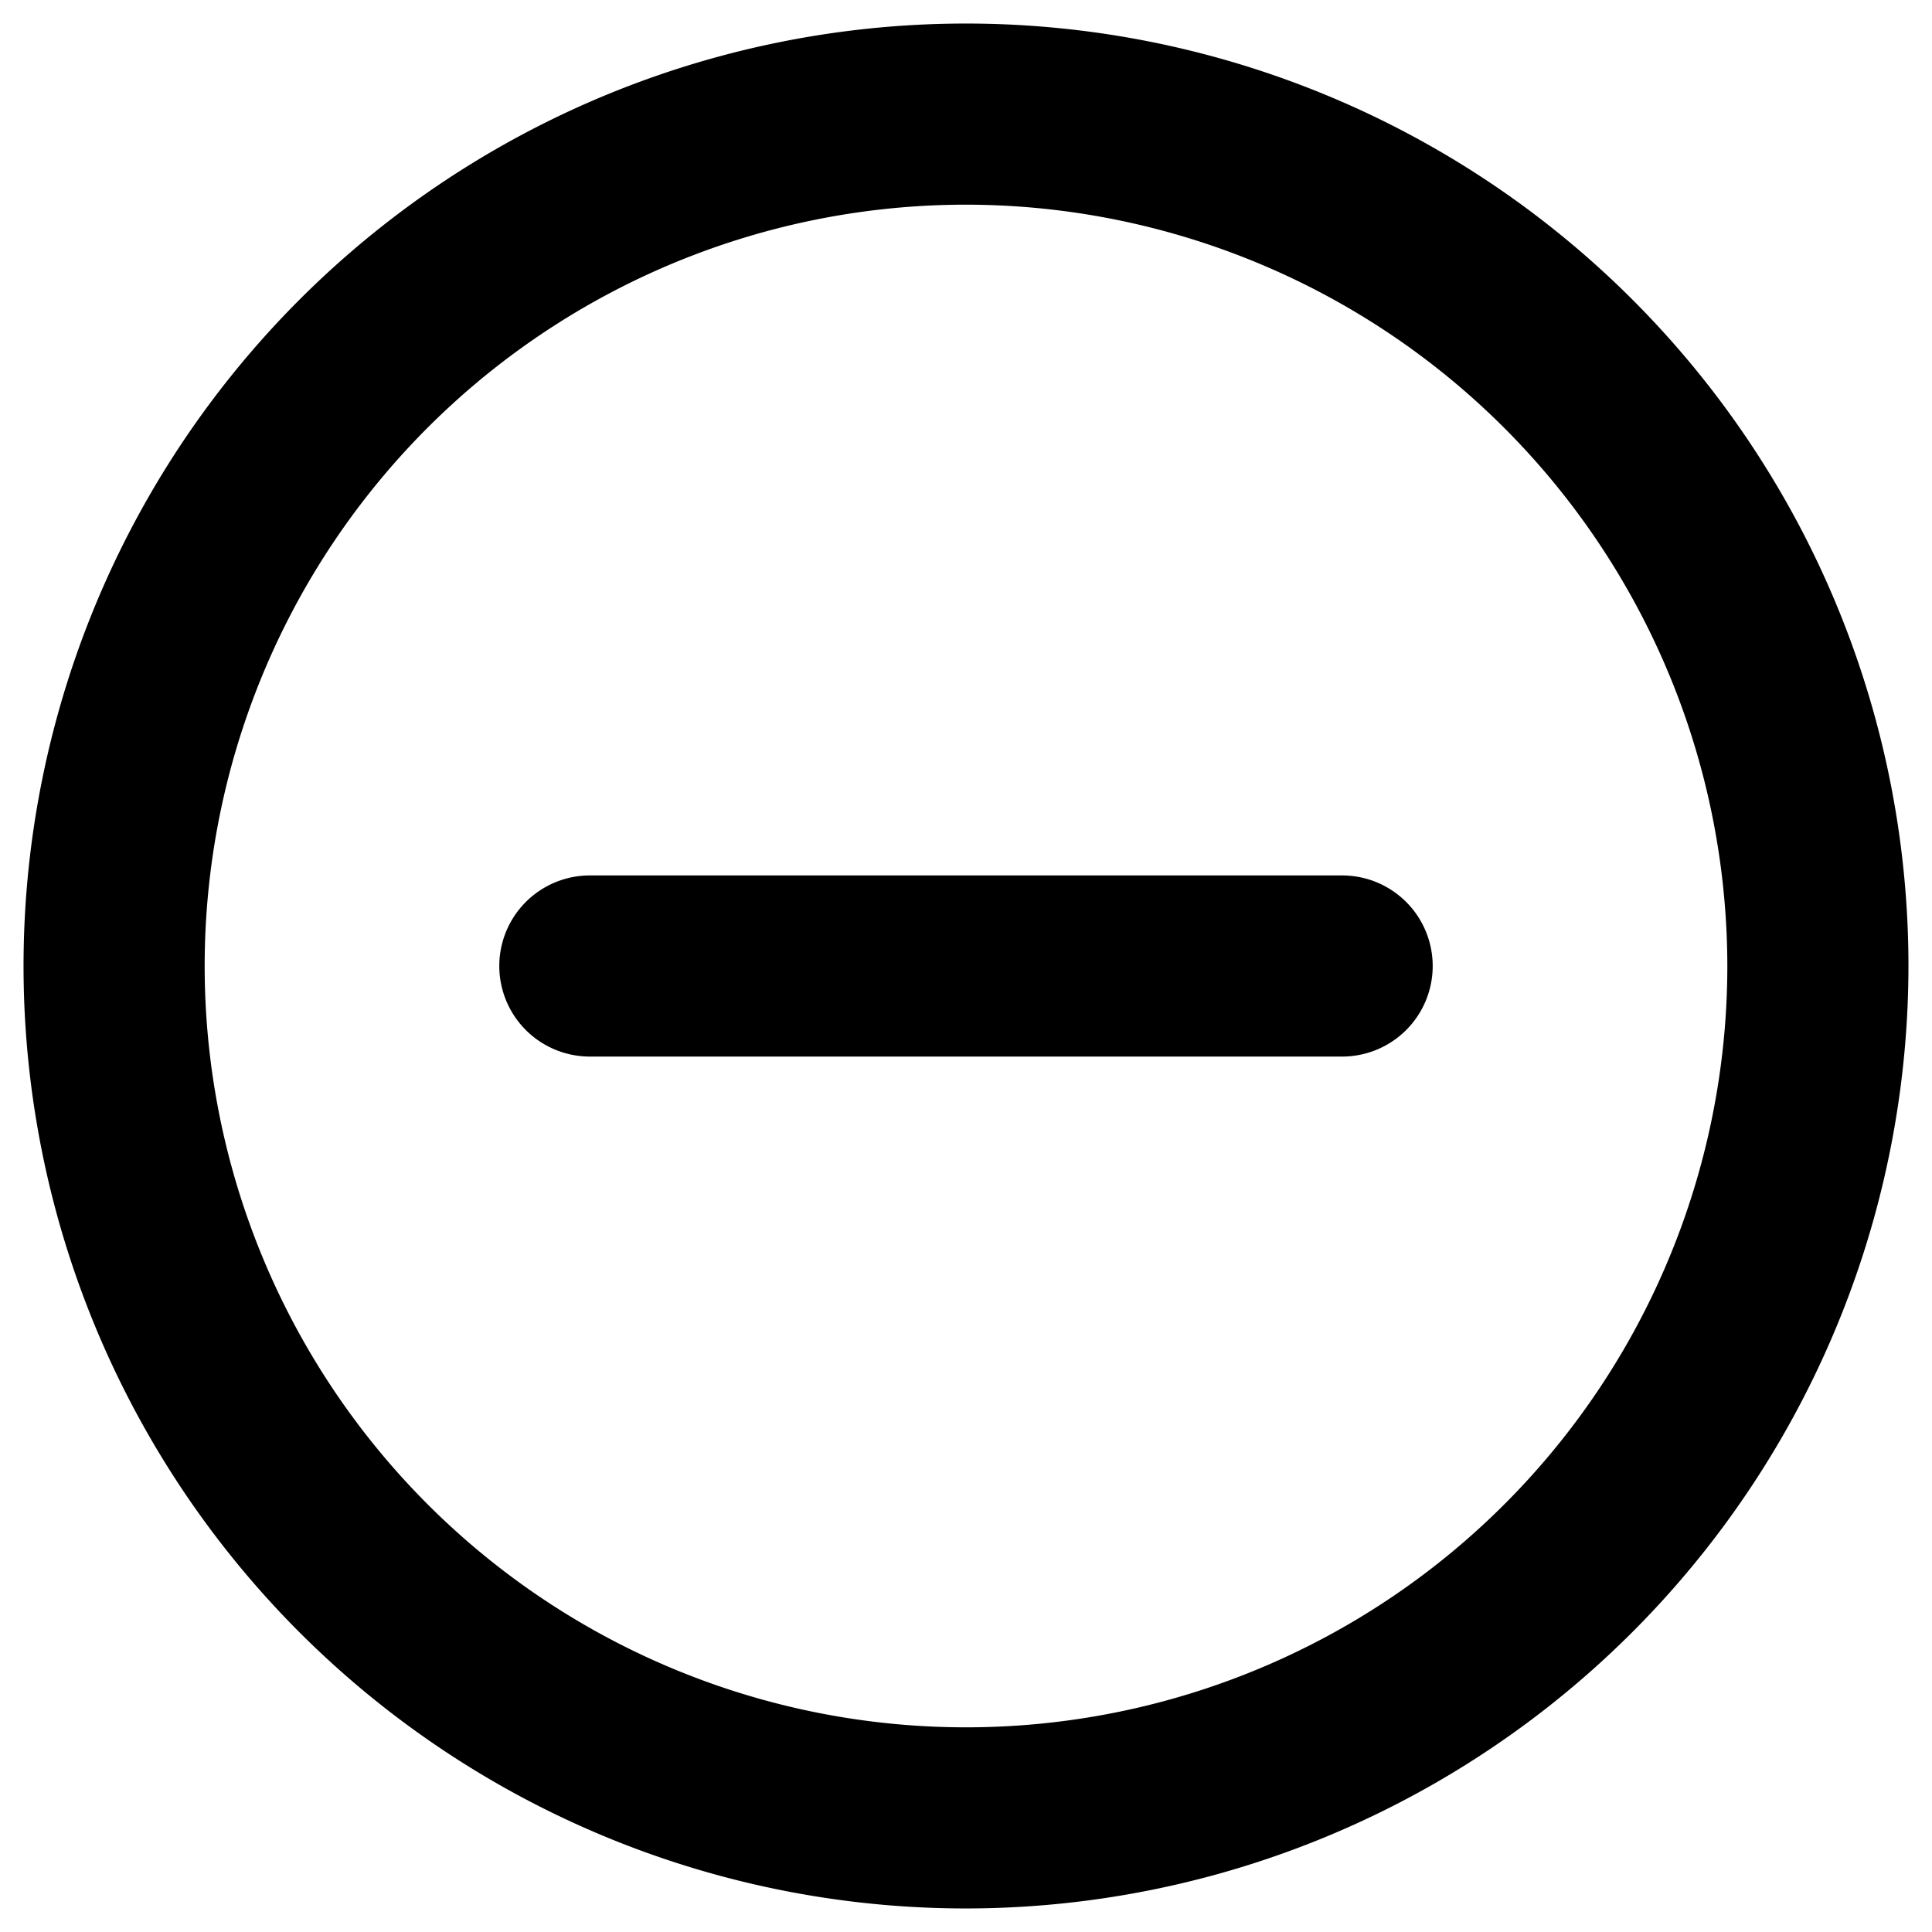 <svg id="Layer_1" data-name="Layer 1" xmlns="http://www.w3.org/2000/svg" viewBox="0 0 32 32">
  <g>
    <path d="M16,31.61A15.61,15.61,0,1,1,31.61,16,15.62,15.62,0,0,1,16,31.61ZM16,3.39A12.61,12.61,0,1,0,28.61,16,12.62,12.62,0,0,0,16,3.39Z"/>
    <path d="M22.23,17.5H9.77a1.5,1.5,0,0,1,0-3H22.23a1.5,1.5,0,1,1,0,3Z"/>
  </g>
</svg>
